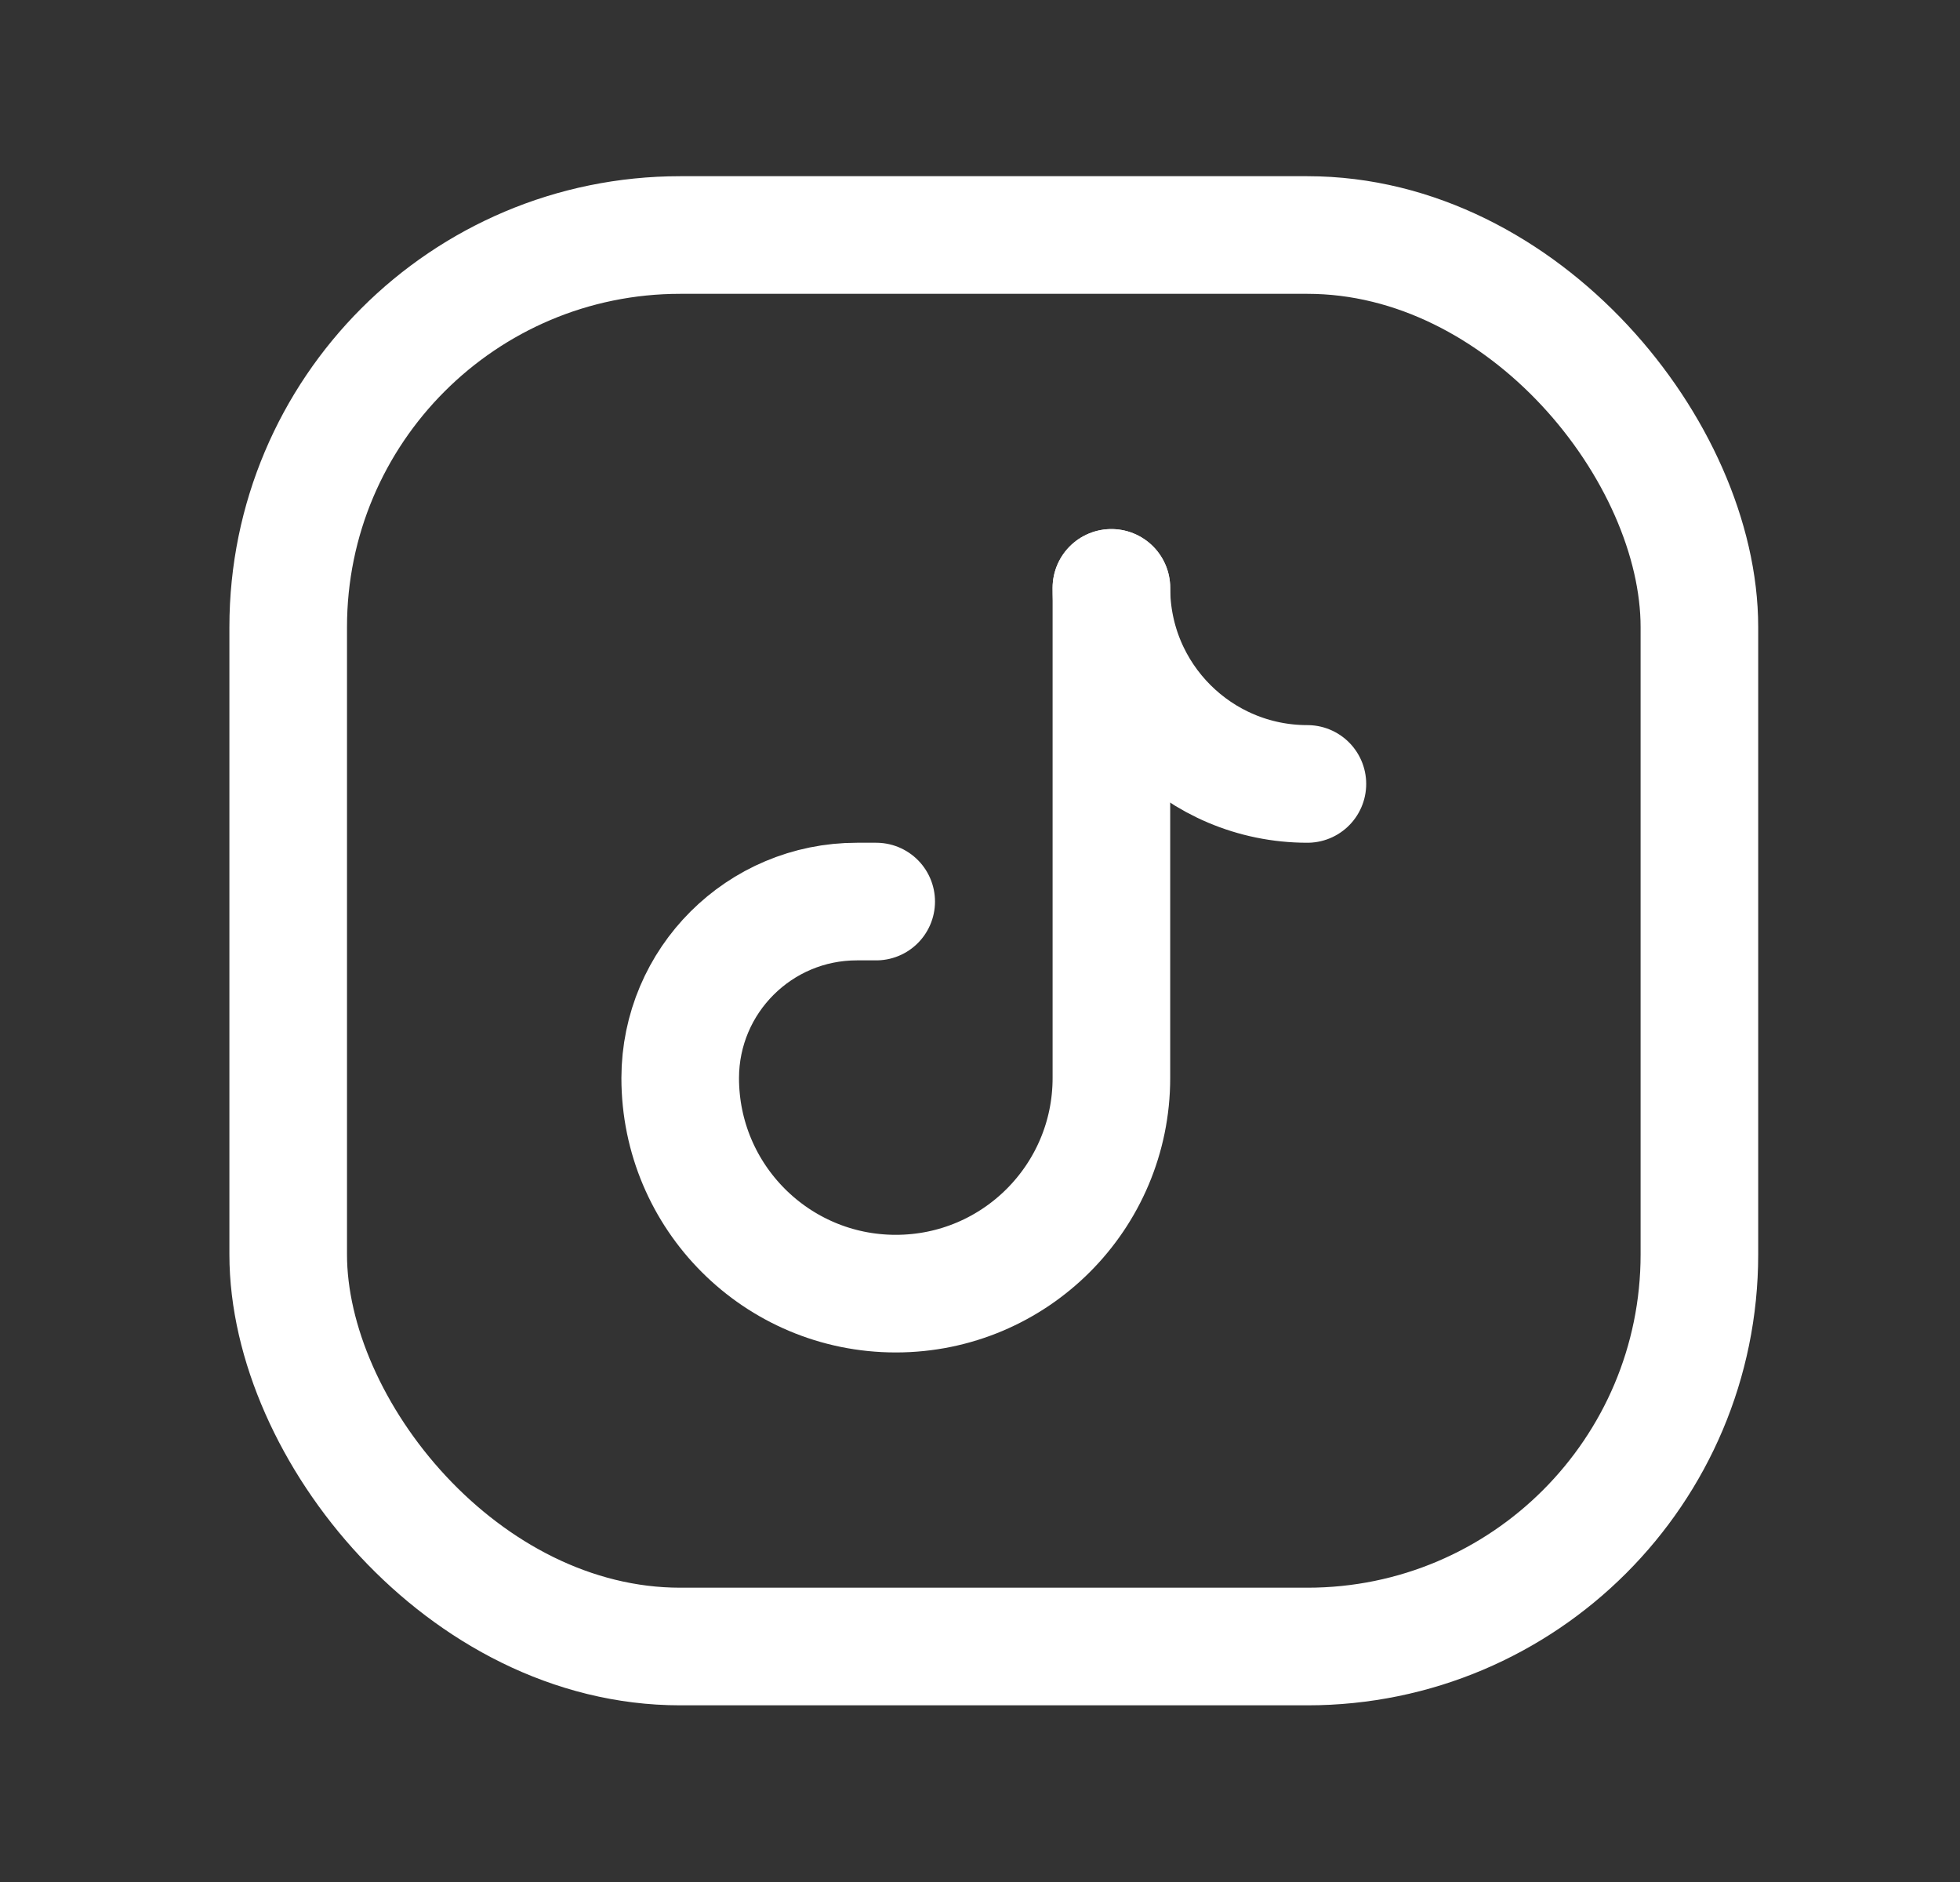 <svg width="25" height="24" viewBox="0 0 25 24" fill="none" xmlns="http://www.w3.org/2000/svg">
<rect x="0" y="0" width="25" height="24" fill="#333333" stroke="none"/>
<rect x="3.676" y="2.997" width="18" height="18" rx="5" stroke="white" stroke-width="1.5" stroke-linecap="round" stroke-linejoin="round"/>
<path d="M11.176 11.497H10.931C9.687 11.496 8.678 12.503 8.676 13.747H8.676C8.676 15.266 9.907 16.497 11.426 16.497V16.497C12.945 16.497 14.176 15.266 14.176 13.747V7.497" stroke="white" stroke-width="1.5" stroke-linecap="round" stroke-linejoin="round"/>
<path d="M14.176 7.497C14.176 8.878 15.295 9.997 16.676 9.997" stroke="white" stroke-width="1.5" stroke-linecap="round" stroke-linejoin="round"/>
</svg>
